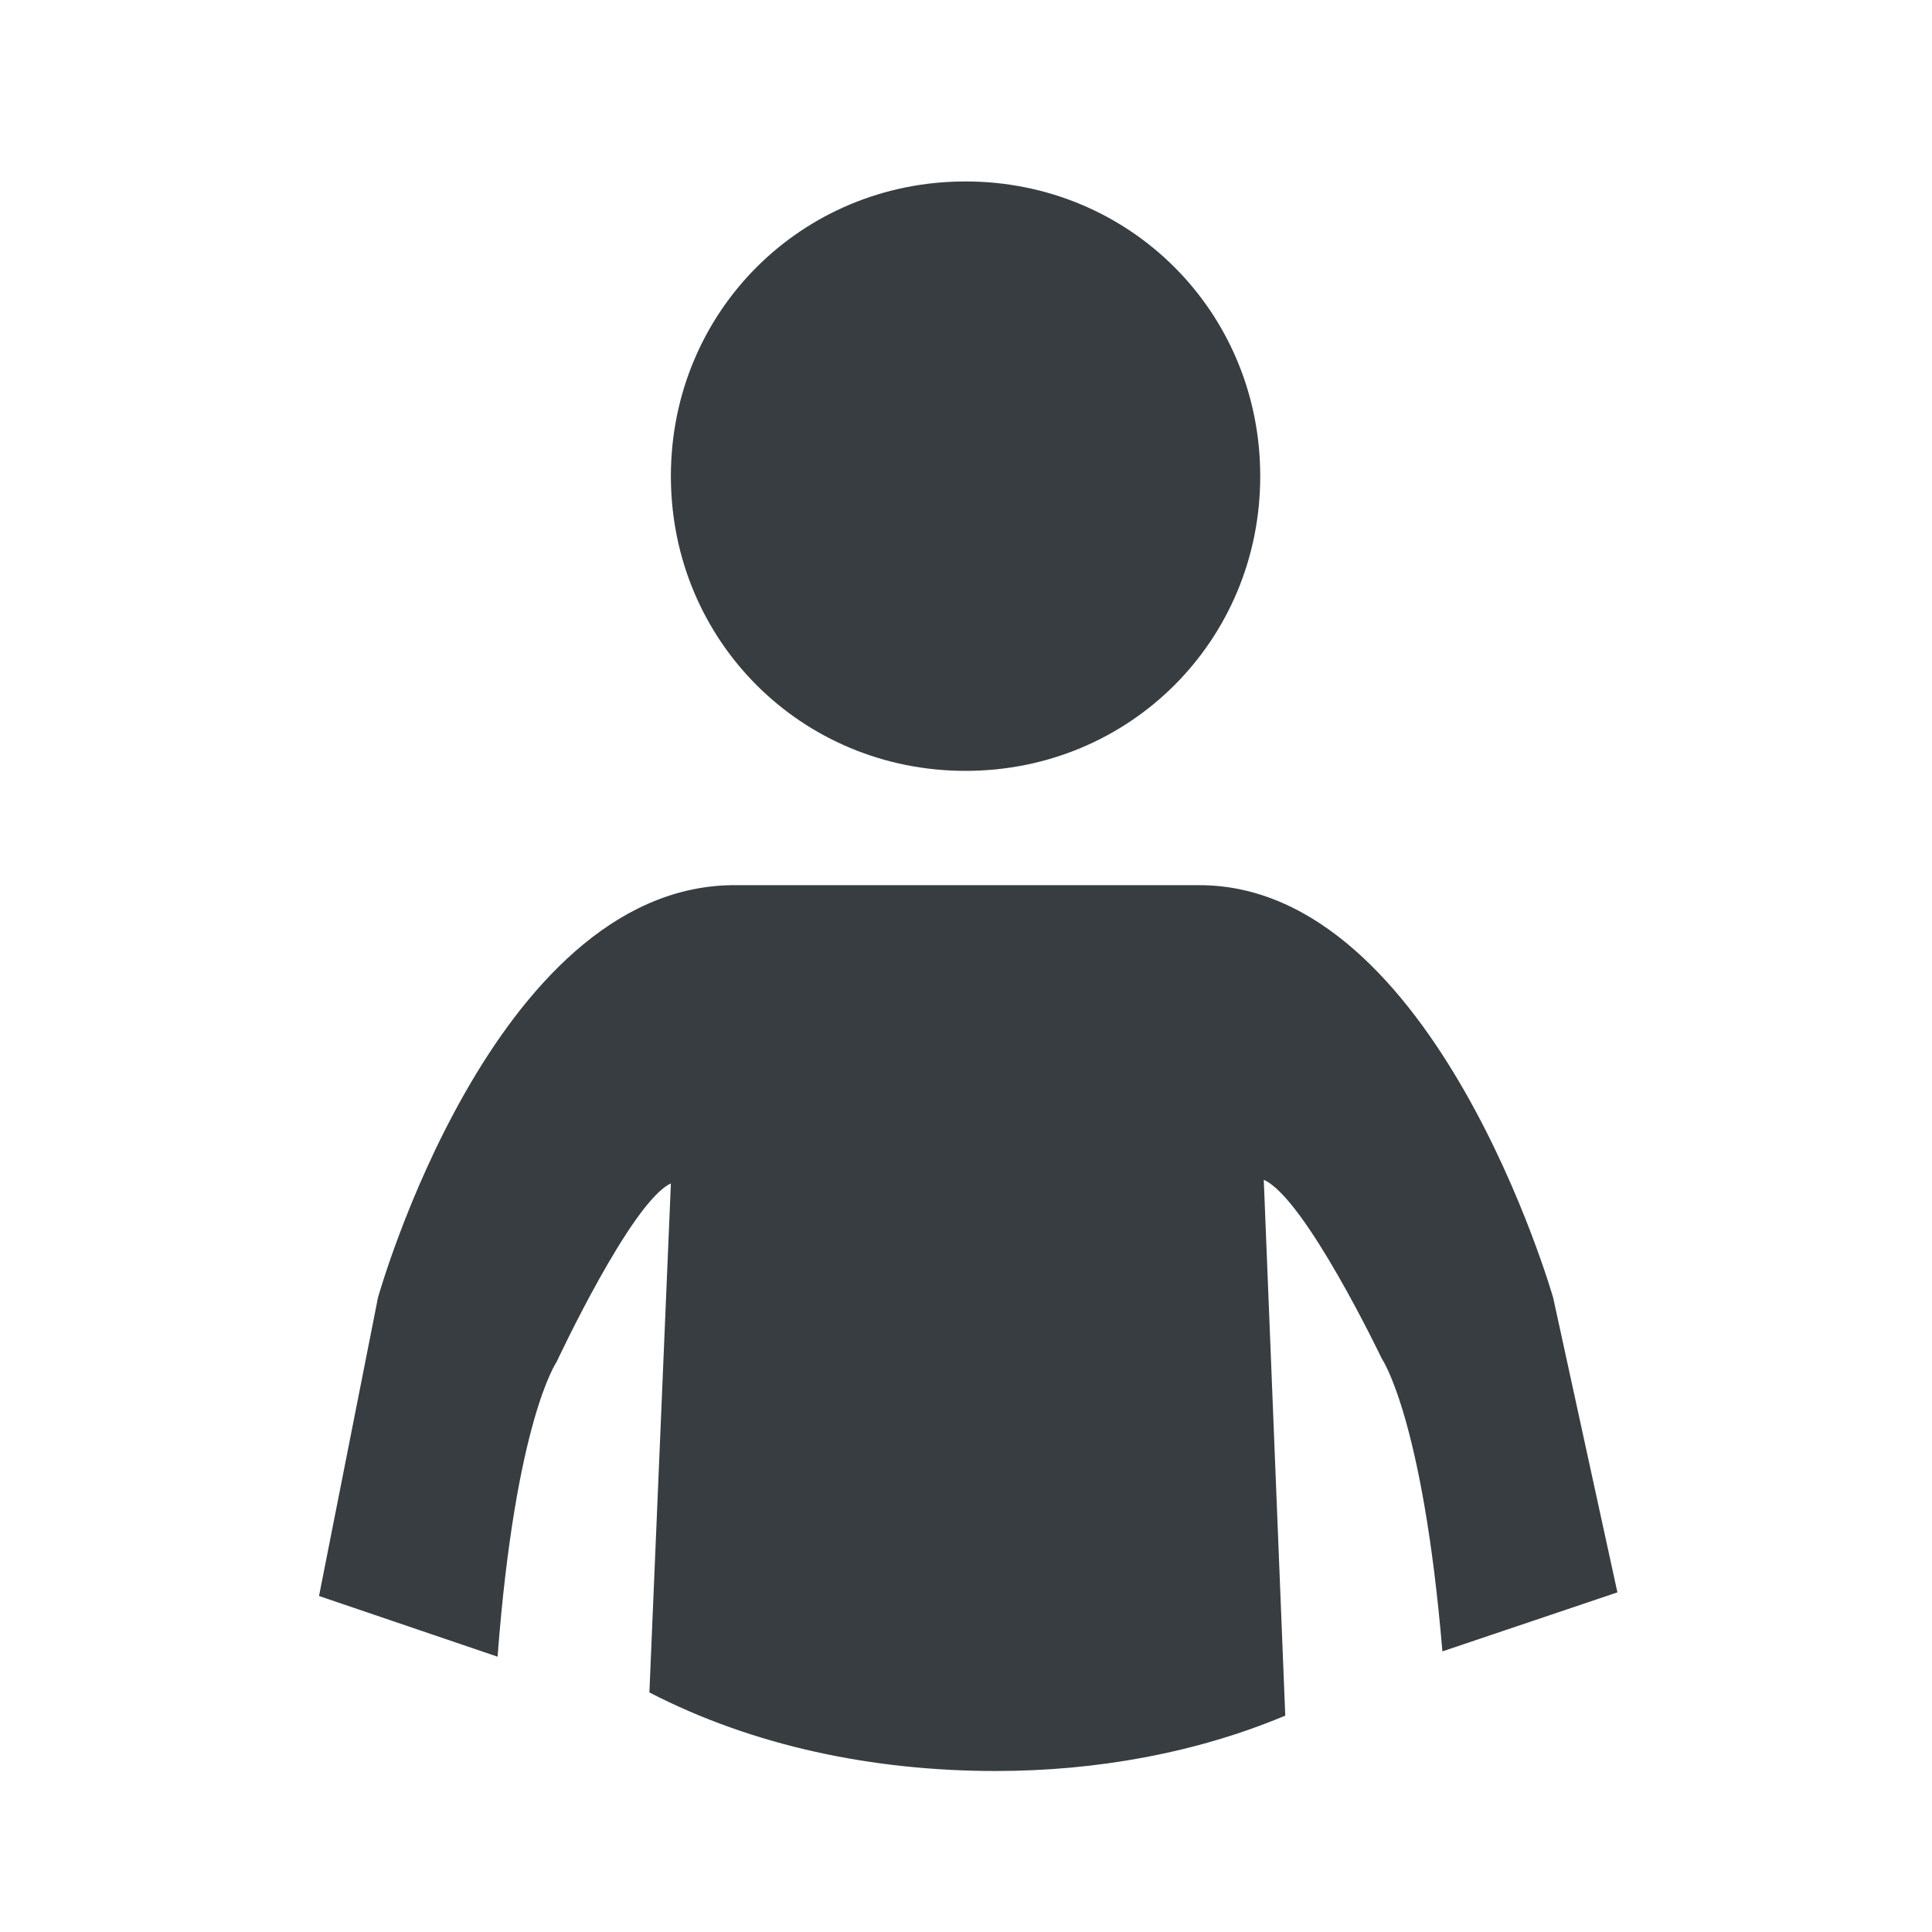 <svg width="24" height="24" viewBox="0 0 24 24" fill="none" xmlns="http://www.w3.org/2000/svg">
<path d="M11.994 2.254C9.953 2.254 8.334 3.874 8.334 5.915C8.334 7.956 9.953 9.576 11.994 9.576C14.035 9.576 15.655 7.956 15.655 5.915C15.655 3.874 14.035 2.254 11.994 2.254ZM8.334 14.701L8.067 21.024C9.354 21.689 10.841 22 12.371 22C13.614 22 14.856 21.778 15.966 21.312L15.699 14.656C16.21 14.878 17.164 16.875 17.164 16.875C17.164 16.875 17.674 17.607 17.918 20.514L20.092 19.781L19.294 16.121C19.294 16.121 17.829 10.996 14.901 10.996H9.088C6.115 11.04 4.695 16.121 4.695 16.121L3.963 19.826L6.181 20.58C6.403 17.651 6.914 16.919 6.914 16.919C6.914 16.919 7.845 14.923 8.334 14.701Z" fill="#373D40"/>
</svg>
